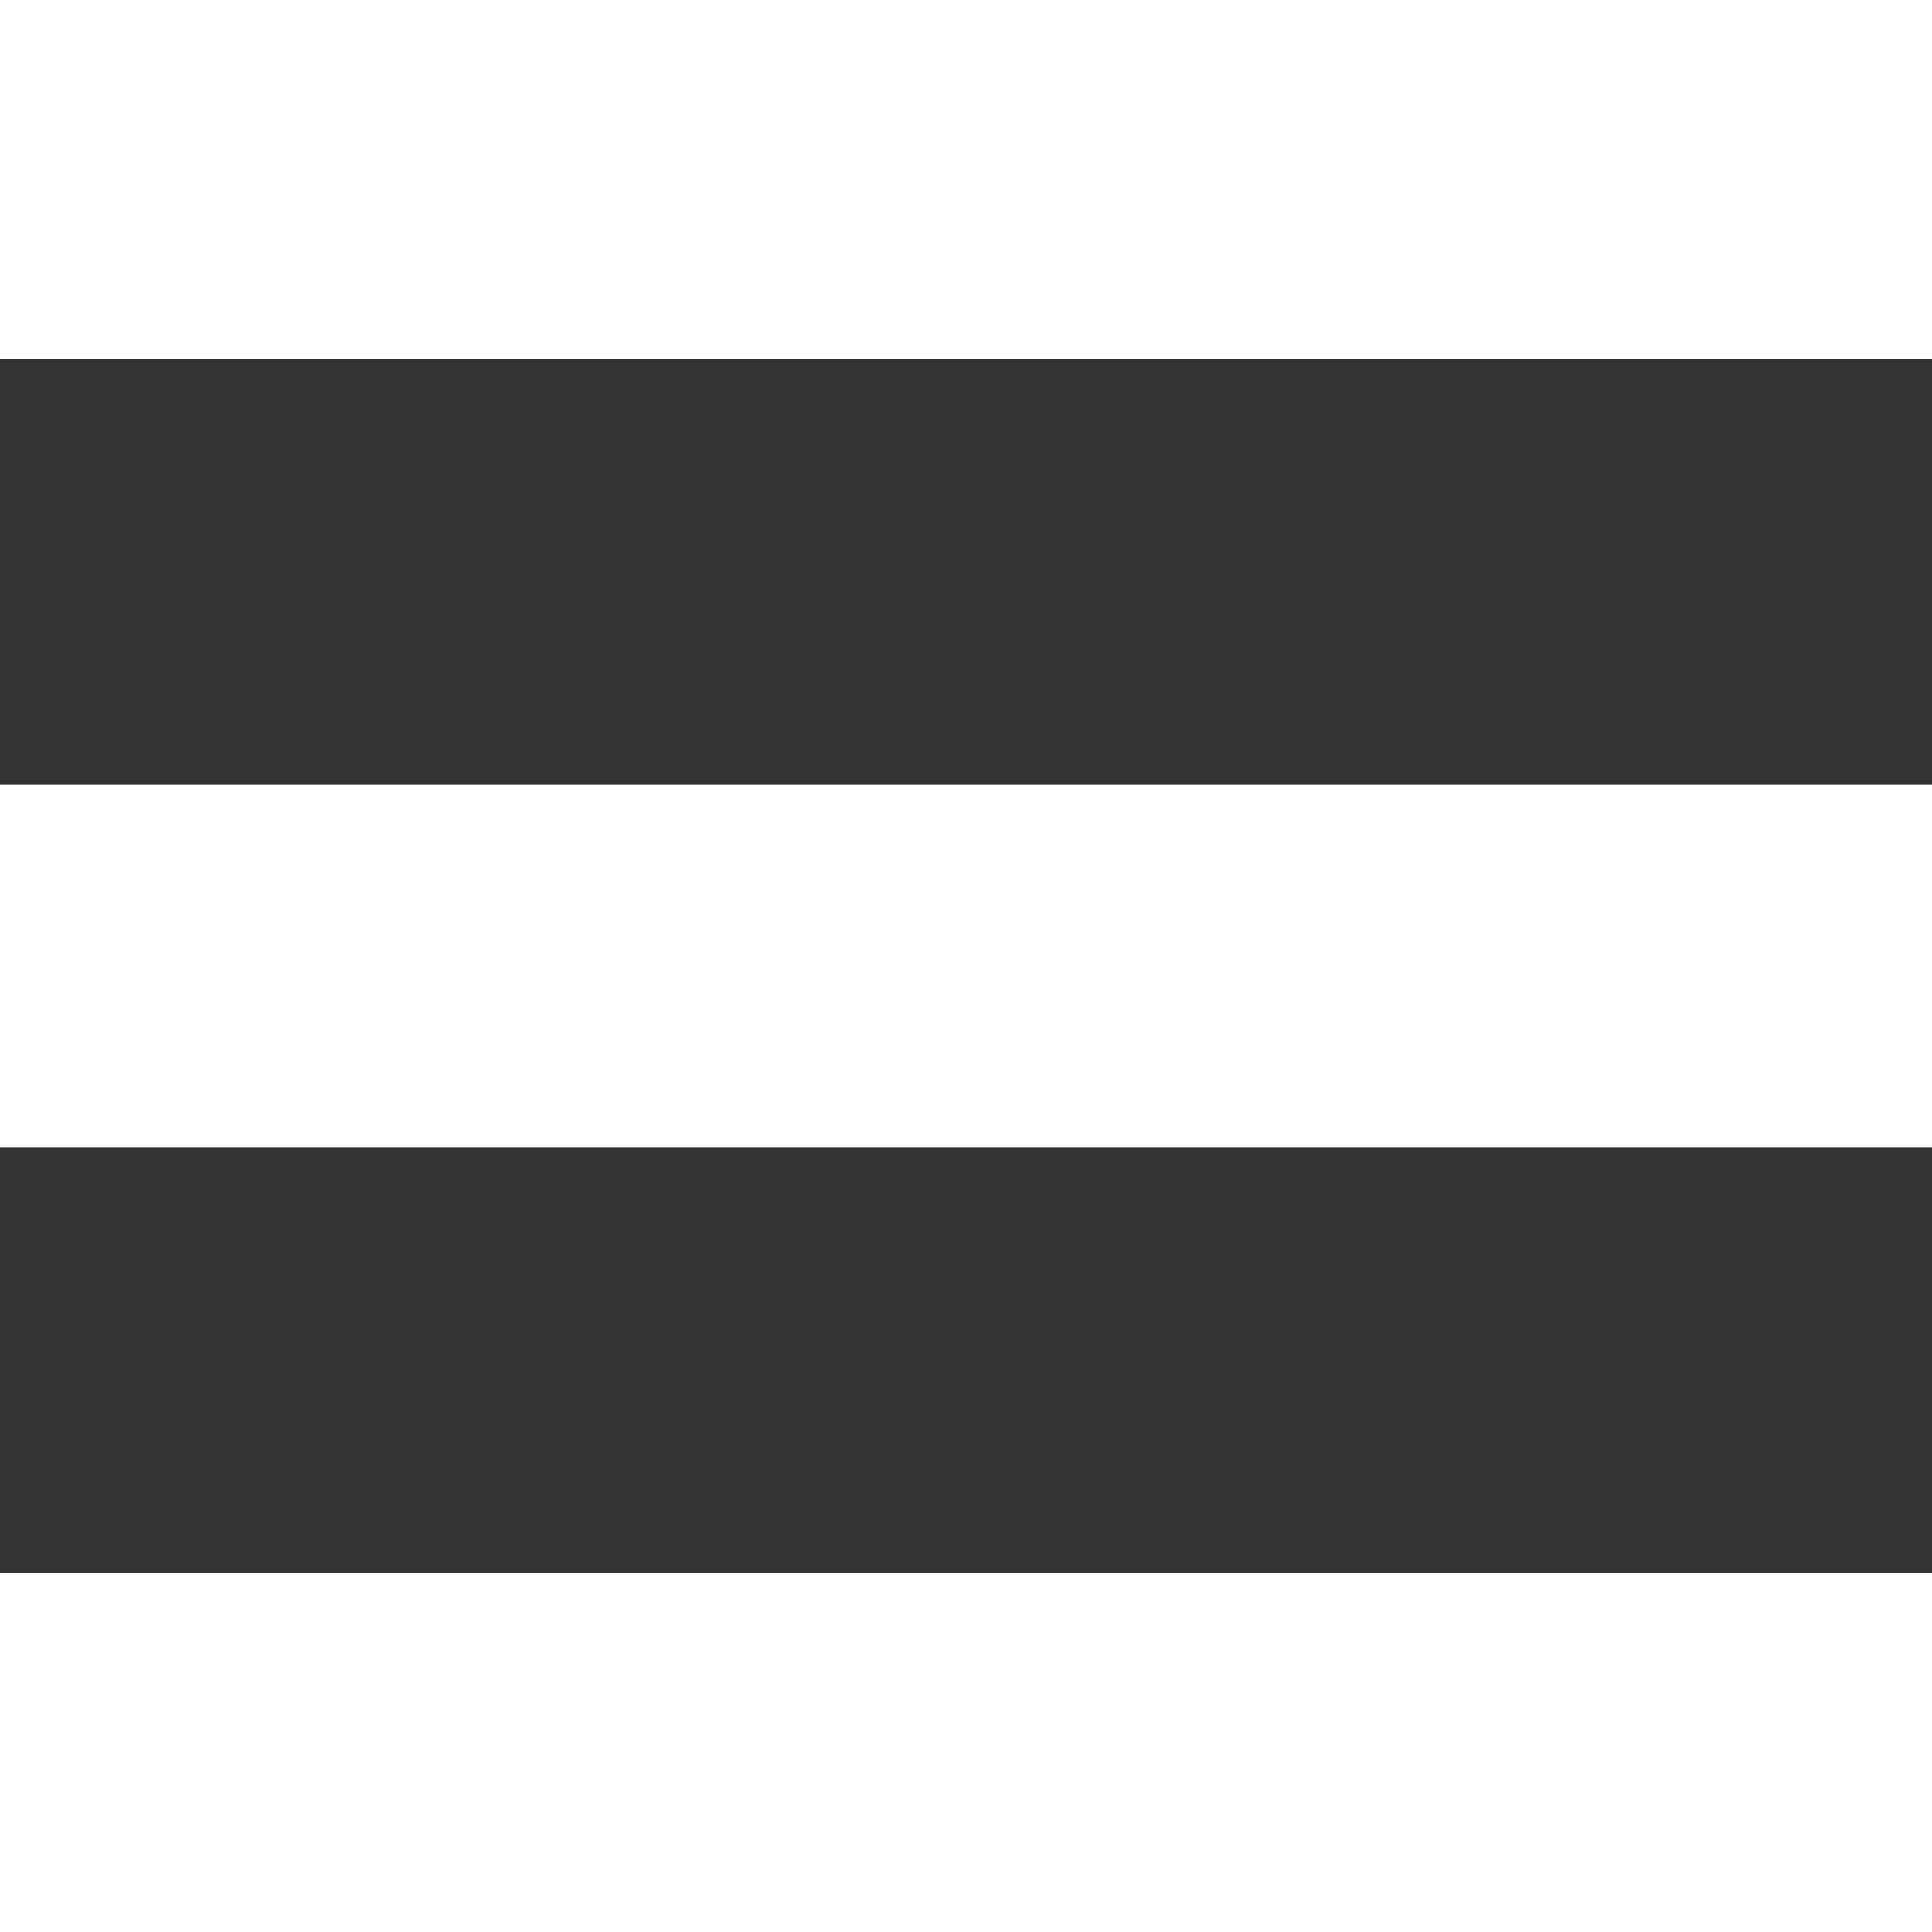 <?xml version="1.0" encoding="utf-8"?>
<!-- Generator: Adobe Illustrator 18.1.1, SVG Export Plug-In . SVG Version: 6.00 Build 0)  -->
<!DOCTYPE svg PUBLIC "-//W3C//DTD SVG 1.1//EN" "http://www.w3.org/Graphics/SVG/1.1/DTD/svg11.dtd">
<svg version="1.1" id="Layer_1" xmlns="http://www.w3.org/2000/svg" xmlns:xlink="http://www.w3.org/1999/xlink" x="0px" y="0px"
	 viewBox="0 0 64 64" enable-background="new 0 0 64 64" xml:space="preserve">
<rect x="0" y="0" width="64" height="64" fill="#333333" stroke="none"/>
<g>
	<path fill="none" stroke="#FFFFFF" stroke-width="12" stroke-miterlimit="10" d="M0,32h64"/>
	<path fill="none" stroke="#FFFFFF" stroke-width="12" stroke-miterlimit="10" d="M0,5.9h64"/>
	<path fill="none" stroke="#FFFFFF" stroke-width="12" stroke-miterlimit="10" d="M0,58.1h64"/>
</g>
</svg>
